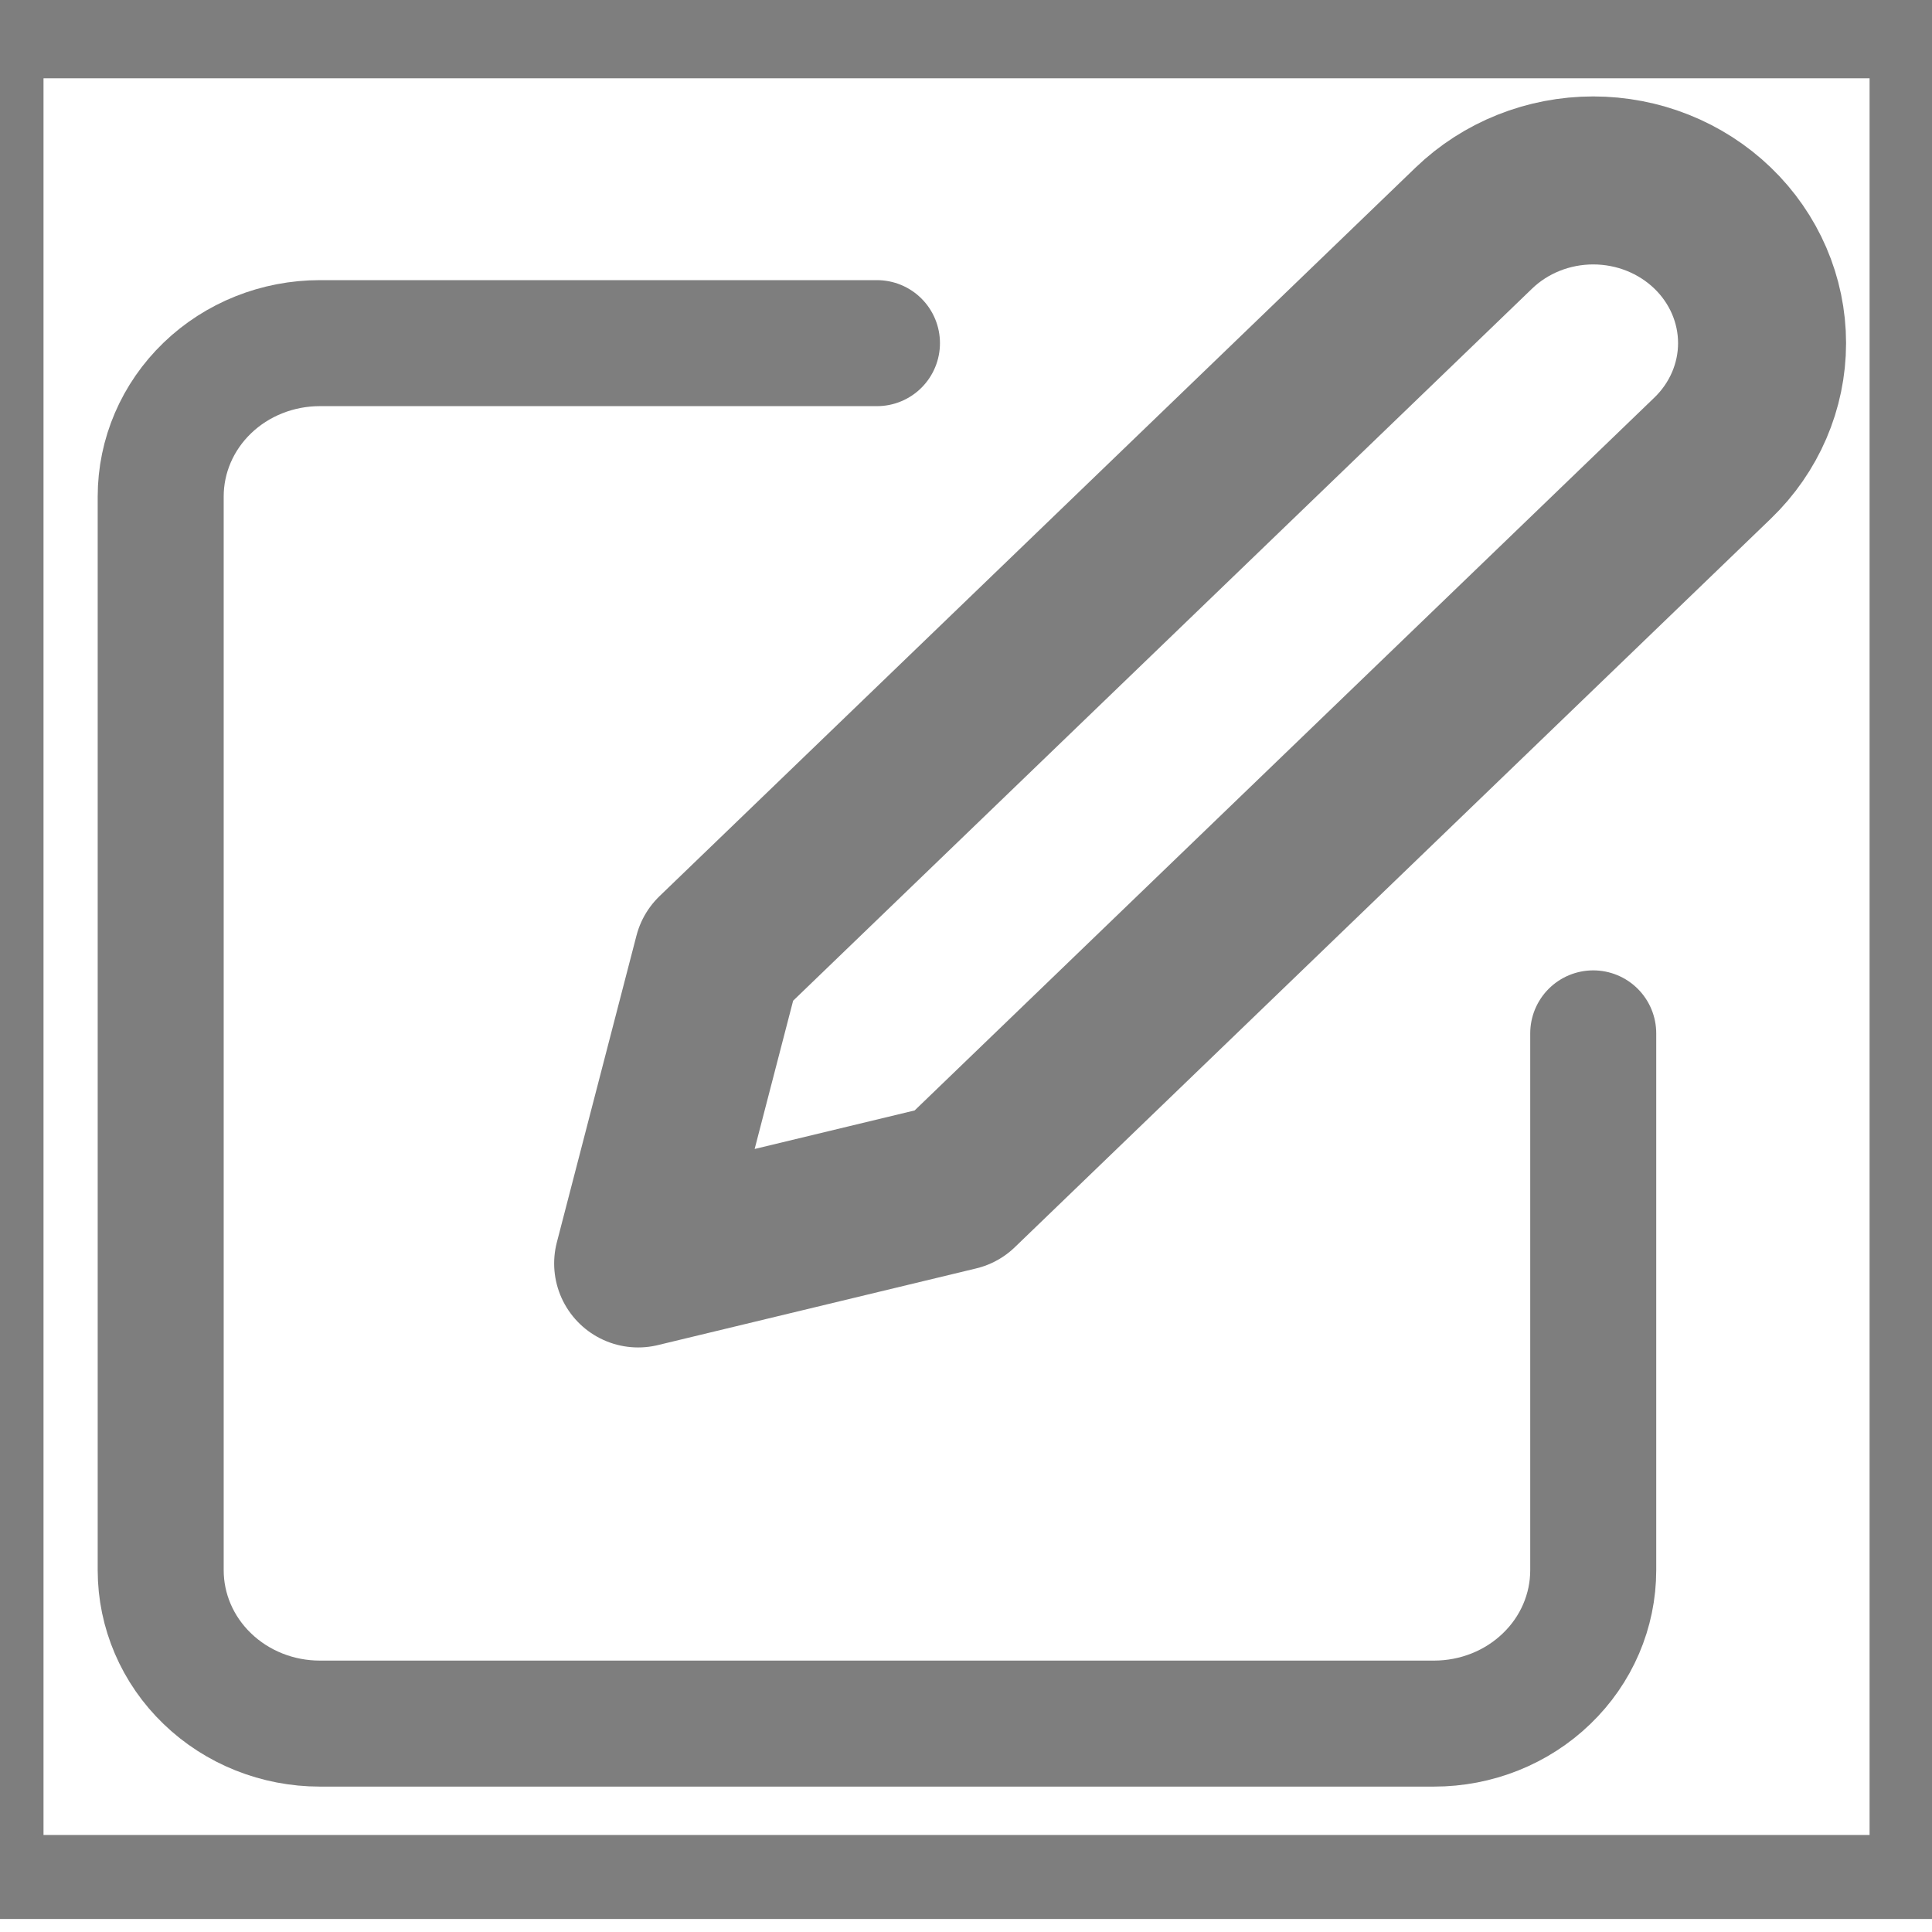 <svg width="23" height="23" viewBox="0 0 23 23" fill="none" xmlns="http://www.w3.org/2000/svg">
<path d="M10.44 4.085H3.808C3.305 4.085 2.823 4.277 2.468 4.619C2.112 4.962 1.913 5.426 1.913 5.911V18.693C1.913 19.177 2.112 19.642 2.468 19.984C2.823 20.327 3.305 20.519 3.808 20.519H17.072C17.575 20.519 18.057 20.327 18.412 19.984C18.768 19.642 18.967 19.177 18.967 18.693V12.302" stroke="#7E7E7E" stroke-width="1.5" stroke-linecap="round" stroke-linejoin="round"/>
<path d="M17.546 2.715C17.923 2.352 18.434 2.148 18.967 2.148C19.5 2.148 20.011 2.352 20.388 2.715C20.765 3.078 20.977 3.571 20.977 4.085C20.977 4.598 20.765 5.091 20.388 5.454L11.387 14.128L7.597 15.041L8.545 11.389L17.546 2.715Z" stroke="#7E7E7E" stroke-width="2" stroke-linecap="round" stroke-linejoin="round"/>
<rect x="0.018" y="0.432" width="22.739" height="21.913" stroke="#7E7E7E"/>
</svg>
